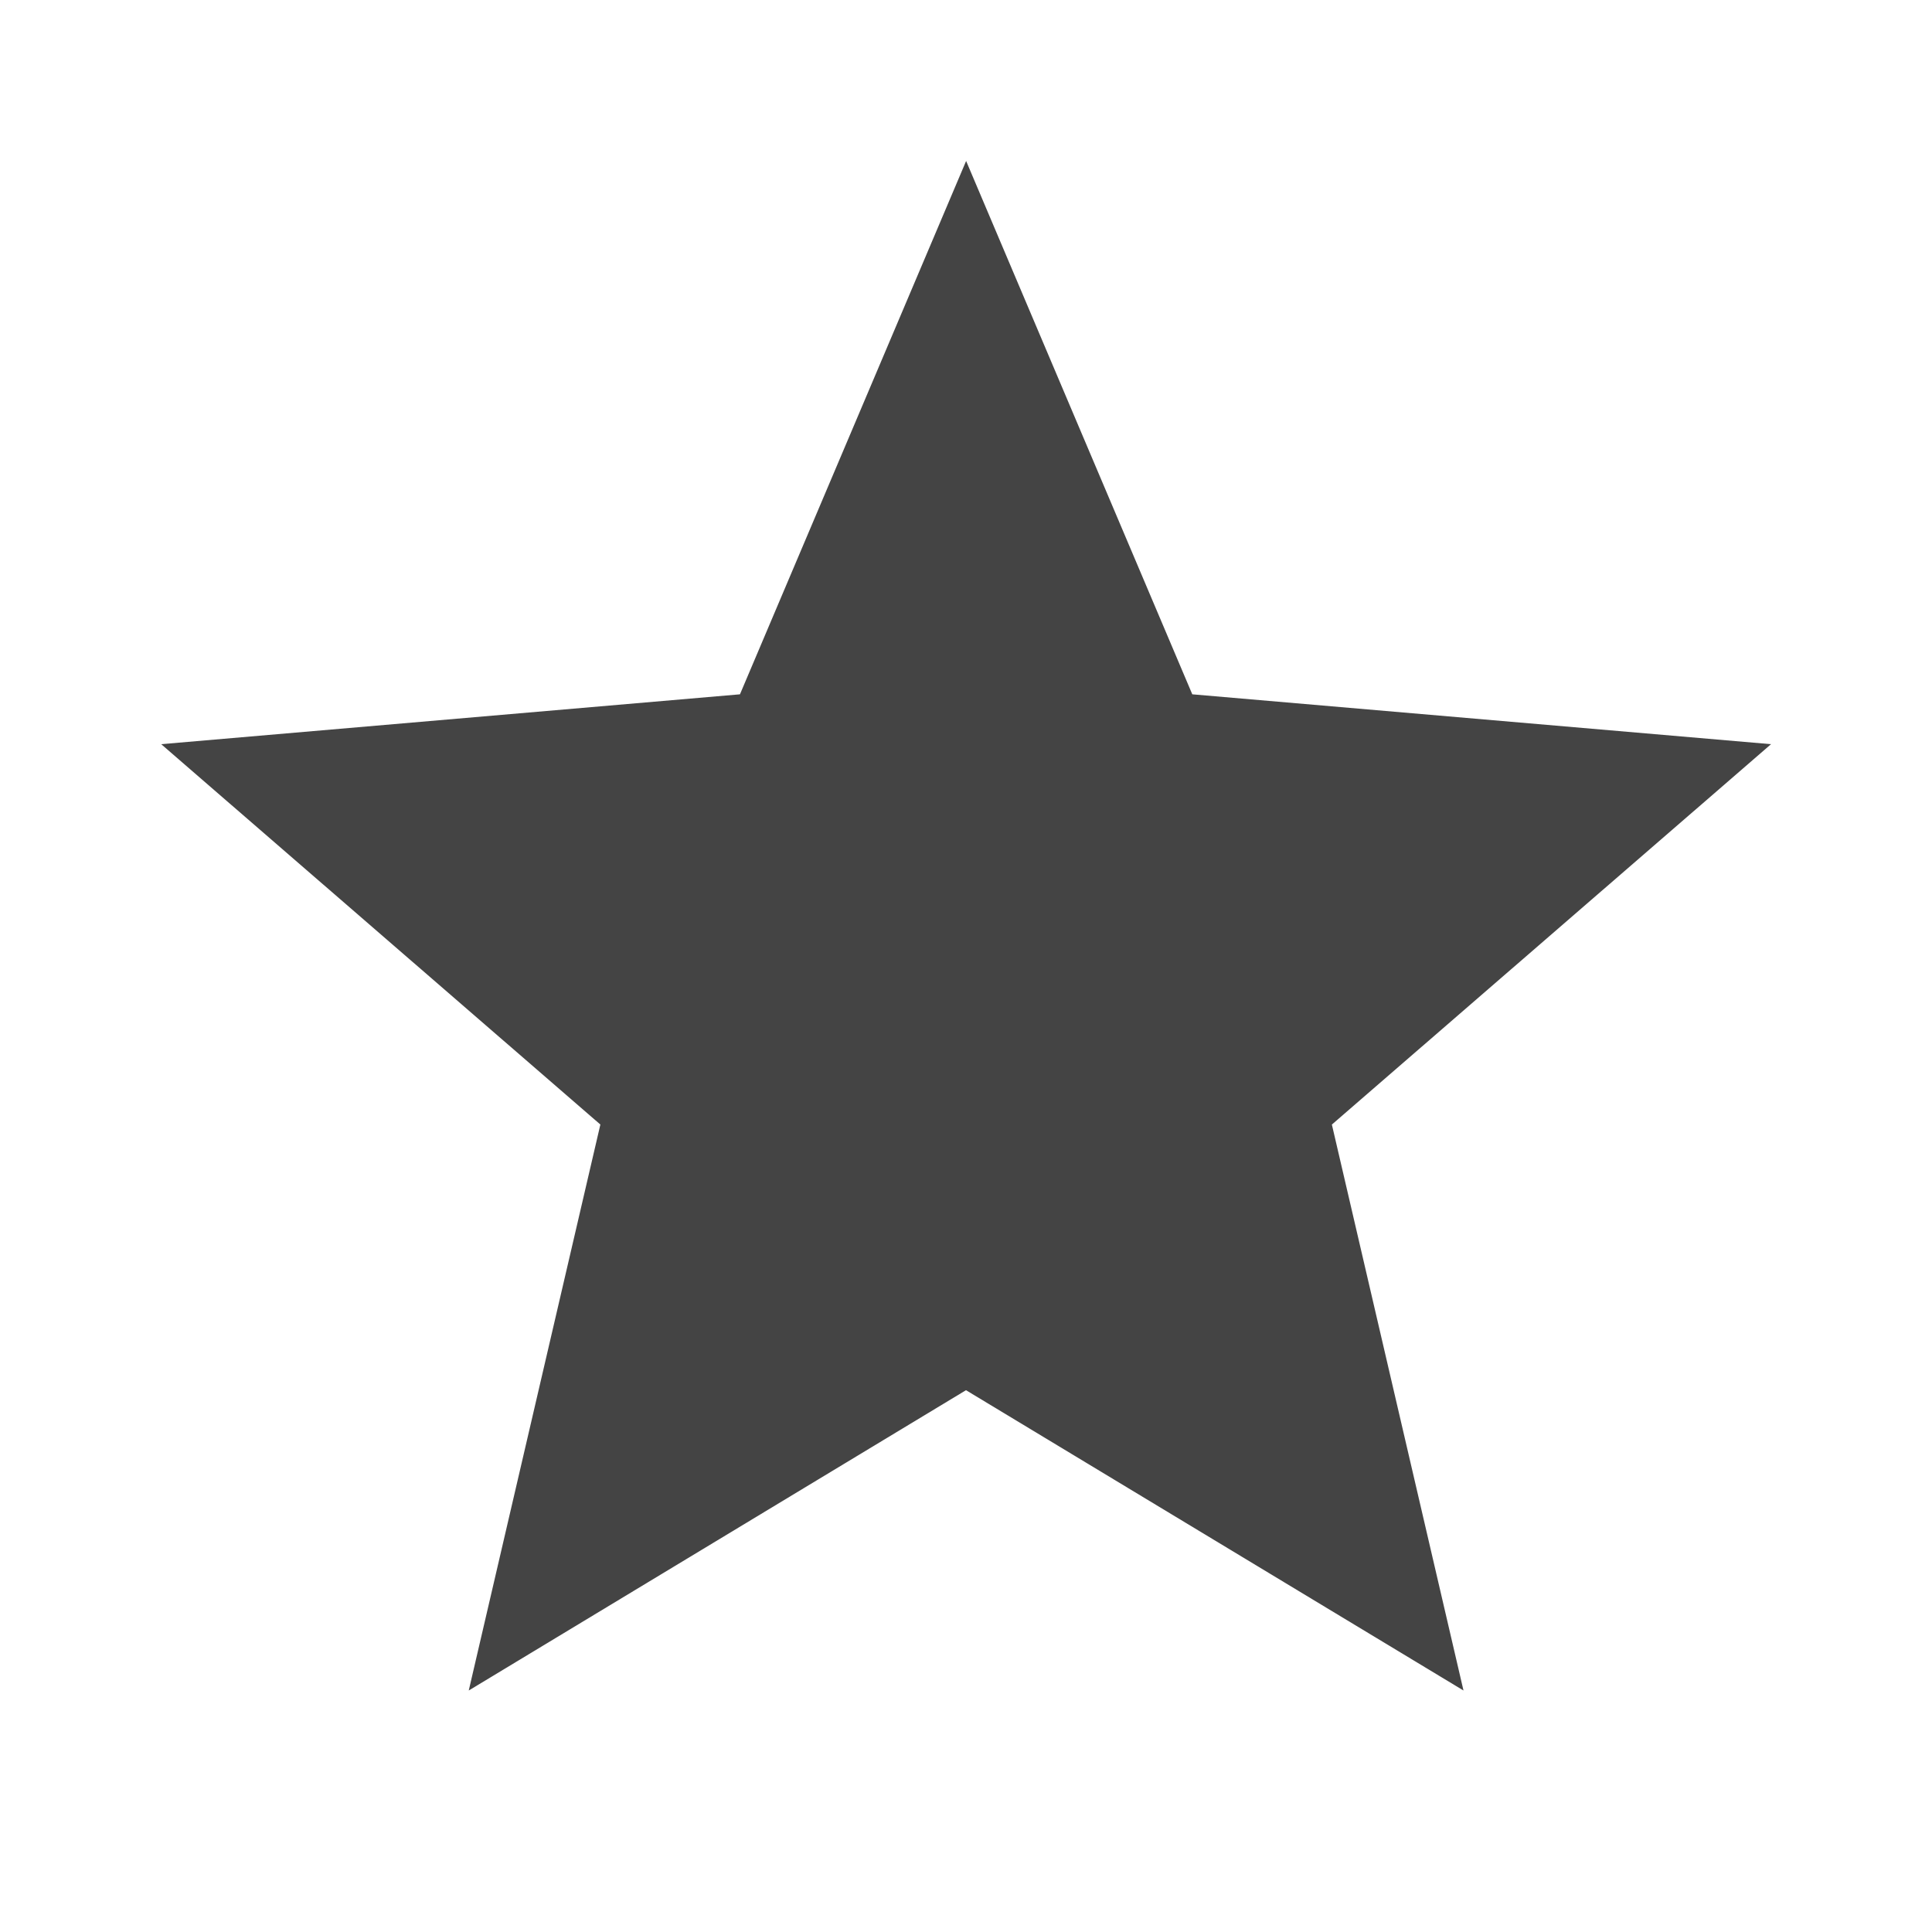 <?xml version="1.0" encoding="utf-8"?>
<!-- Generated by IcoMoon.io -->
<!DOCTYPE svg PUBLIC "-//W3C//DTD SVG 1.1//EN" "http://www.w3.org/Graphics/SVG/1.1/DTD/svg11.dtd">
<svg version="1.1" xmlns="http://www.w3.org/2000/svg" xmlns:xlink="http://www.w3.org/1999/xlink" width="16" height="16" viewBox="0 0 16 16">
<path d="M8 11.513l4.12 2.487-1.090-4.687 3.637-3.15-4.793-0.413-1.873-4.417-1.873 4.417-4.793 0.413 3.637 3.15-1.090 4.687z" fill="#444444"></path>
</svg>
